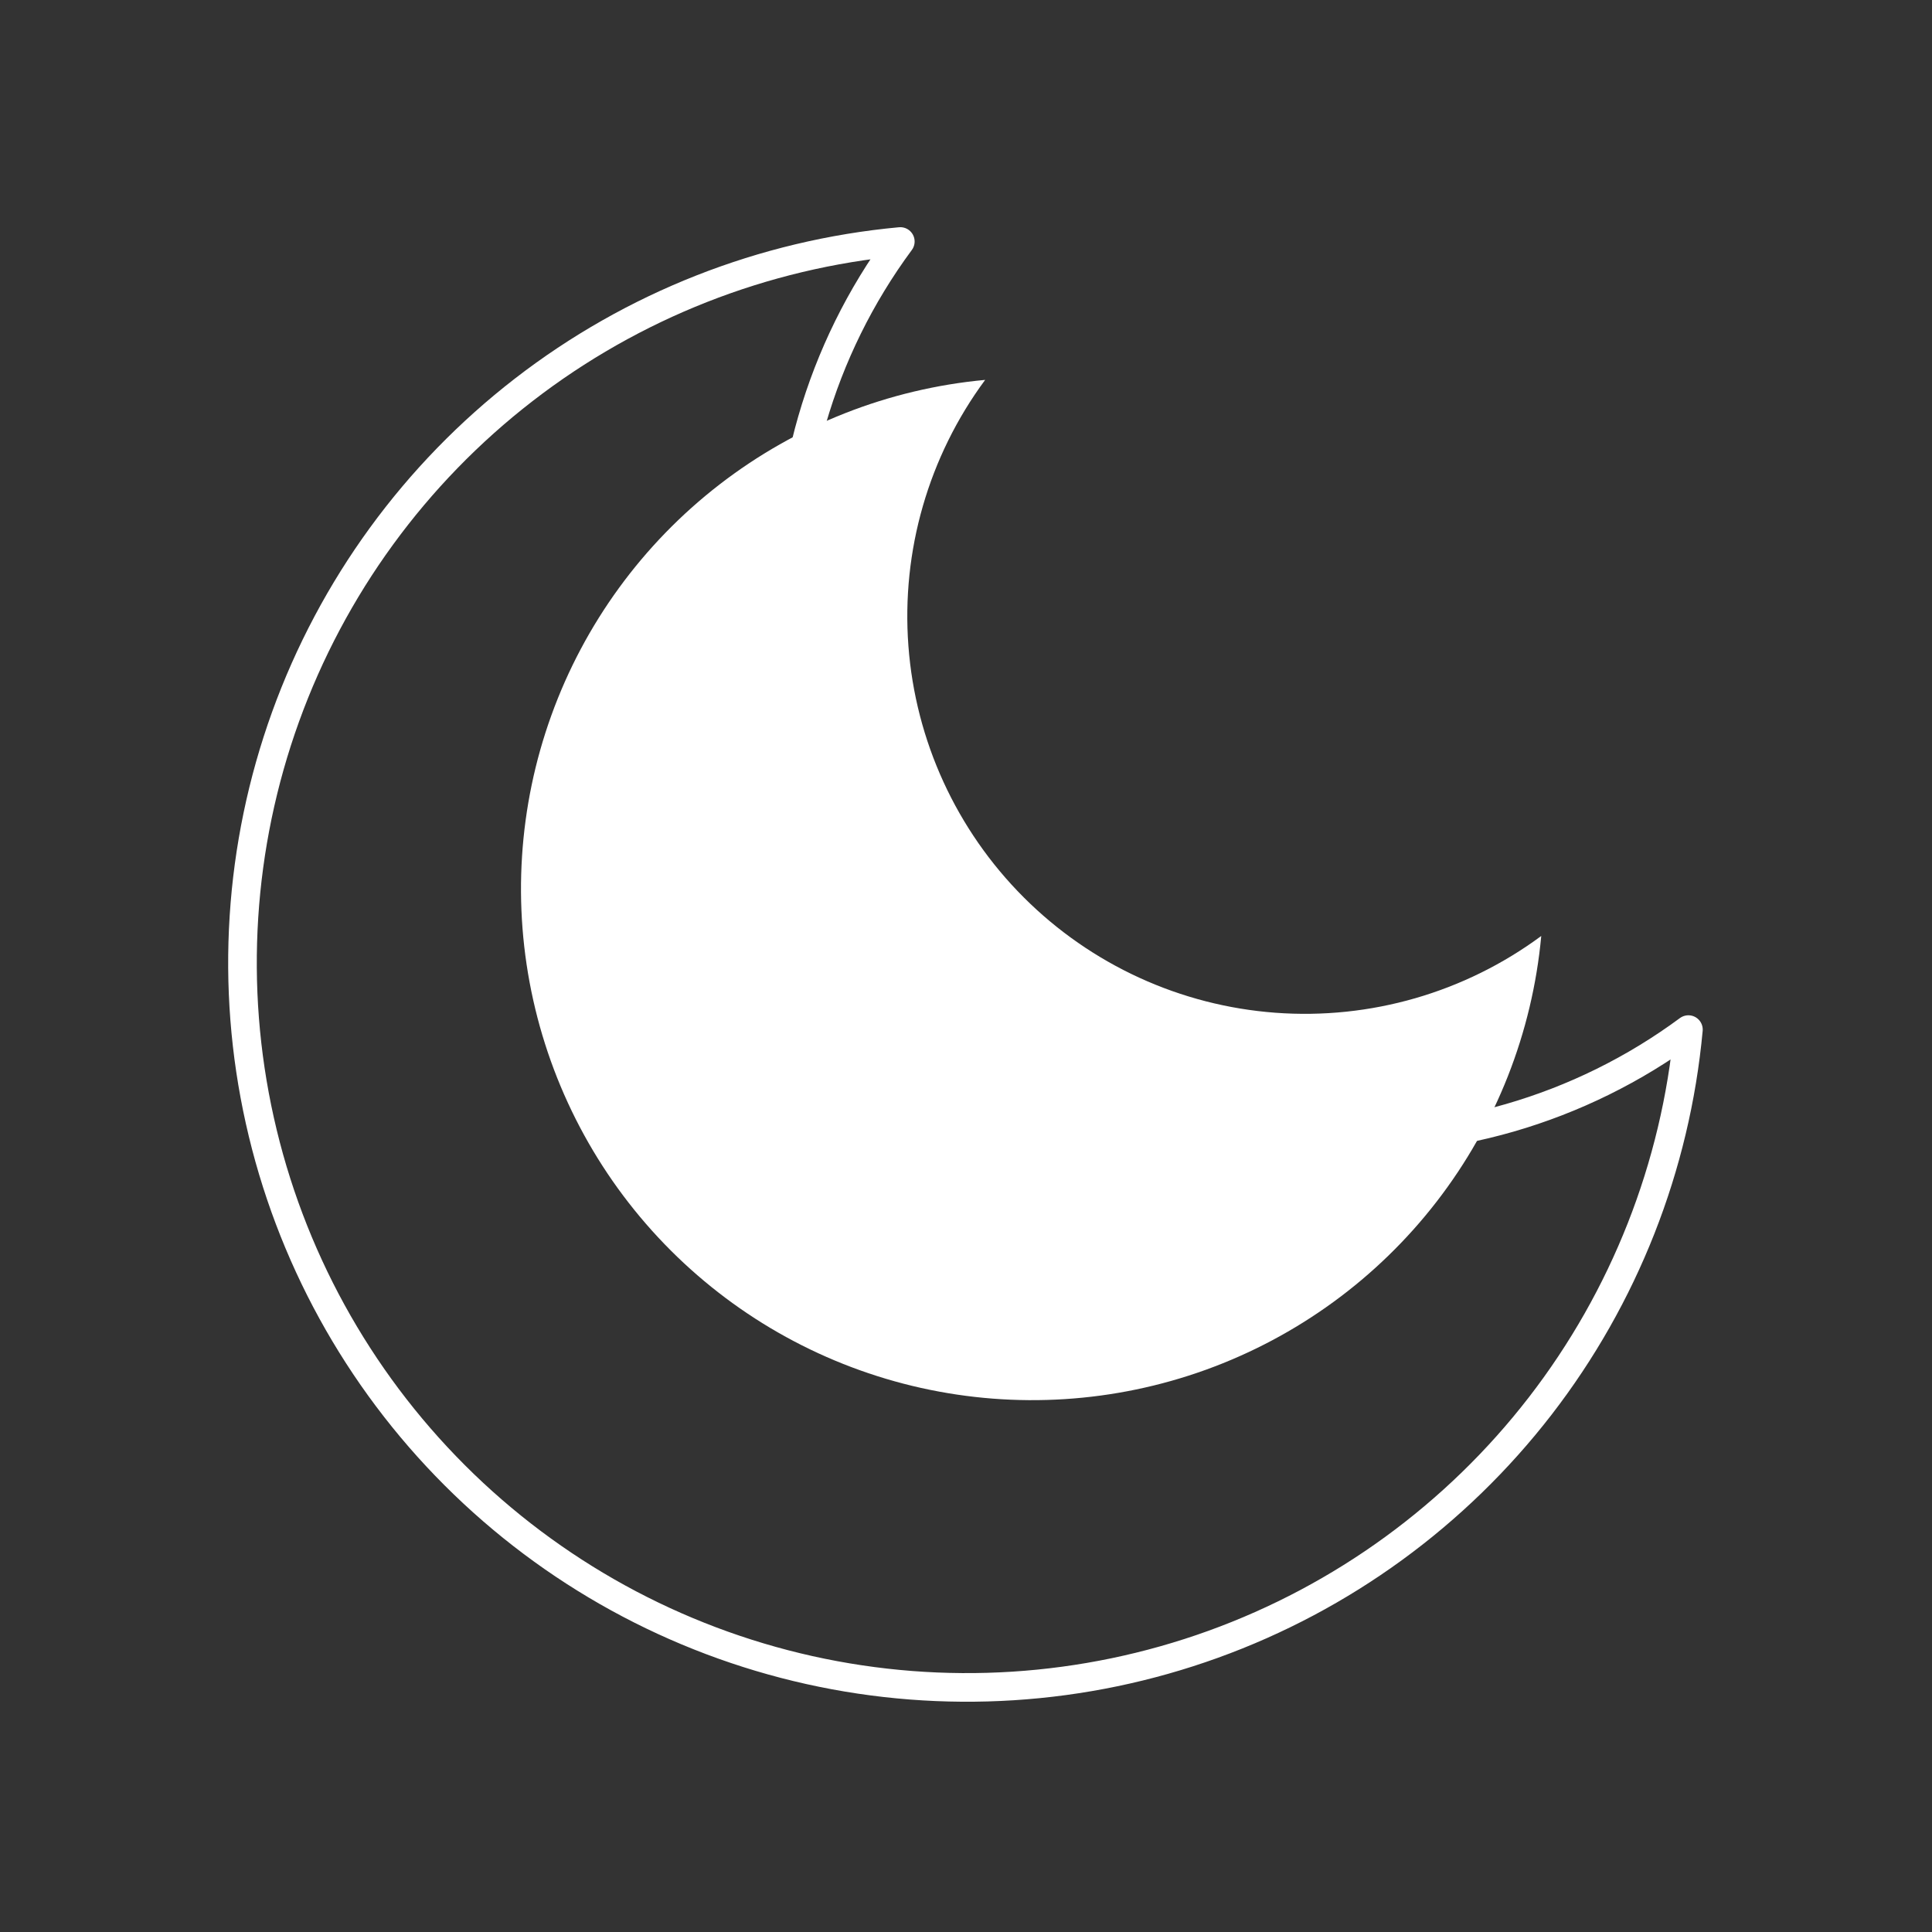 <svg width="135" height="135" viewBox="0 0 135 135" fill="none" xmlns="http://www.w3.org/2000/svg">
<rect x="0" y="0" width="135" height="135" fill="#333333" stroke="none"/>
<path d="M117.979 71.944C117.094 81.519 113.5 90.644 107.619 98.251C101.737 105.858 93.811 111.633 84.767 114.899C75.723 118.166 65.936 118.789 56.551 116.697C47.166 114.604 38.57 109.882 31.771 103.082C24.972 96.283 20.25 87.688 18.157 78.303C16.064 68.918 16.688 59.13 19.954 50.087C23.221 41.043 28.996 33.116 36.603 27.235C44.21 21.353 53.335 17.76 62.91 16.875C57.304 24.459 54.606 33.803 55.308 43.208C56.009 52.613 60.063 61.453 66.731 68.122C73.4 74.791 82.241 78.844 91.646 79.546C101.05 80.247 110.395 77.549 117.979 71.944Z" stroke="white" stroke-width="2" stroke-linecap="round" stroke-linejoin="round"/>
<path d="M107.696 65.402C107.072 72.159 104.536 78.597 100.386 83.965C96.236 89.333 90.643 93.407 84.262 95.713C77.88 98.018 70.974 98.457 64.352 96.981C57.73 95.504 51.665 92.172 46.867 87.374C42.069 82.577 38.737 76.512 37.261 69.889C35.784 63.267 36.224 56.361 38.529 49.98C40.834 43.598 44.909 38.005 50.276 33.855C55.644 29.705 62.083 27.169 68.839 26.545C64.883 31.896 62.98 38.49 63.475 45.126C63.97 51.762 66.83 58 71.536 62.706C76.241 67.411 82.479 70.272 89.115 70.766C95.752 71.261 102.345 69.358 107.696 65.402V65.402Z" fill="white"/>
</svg>
